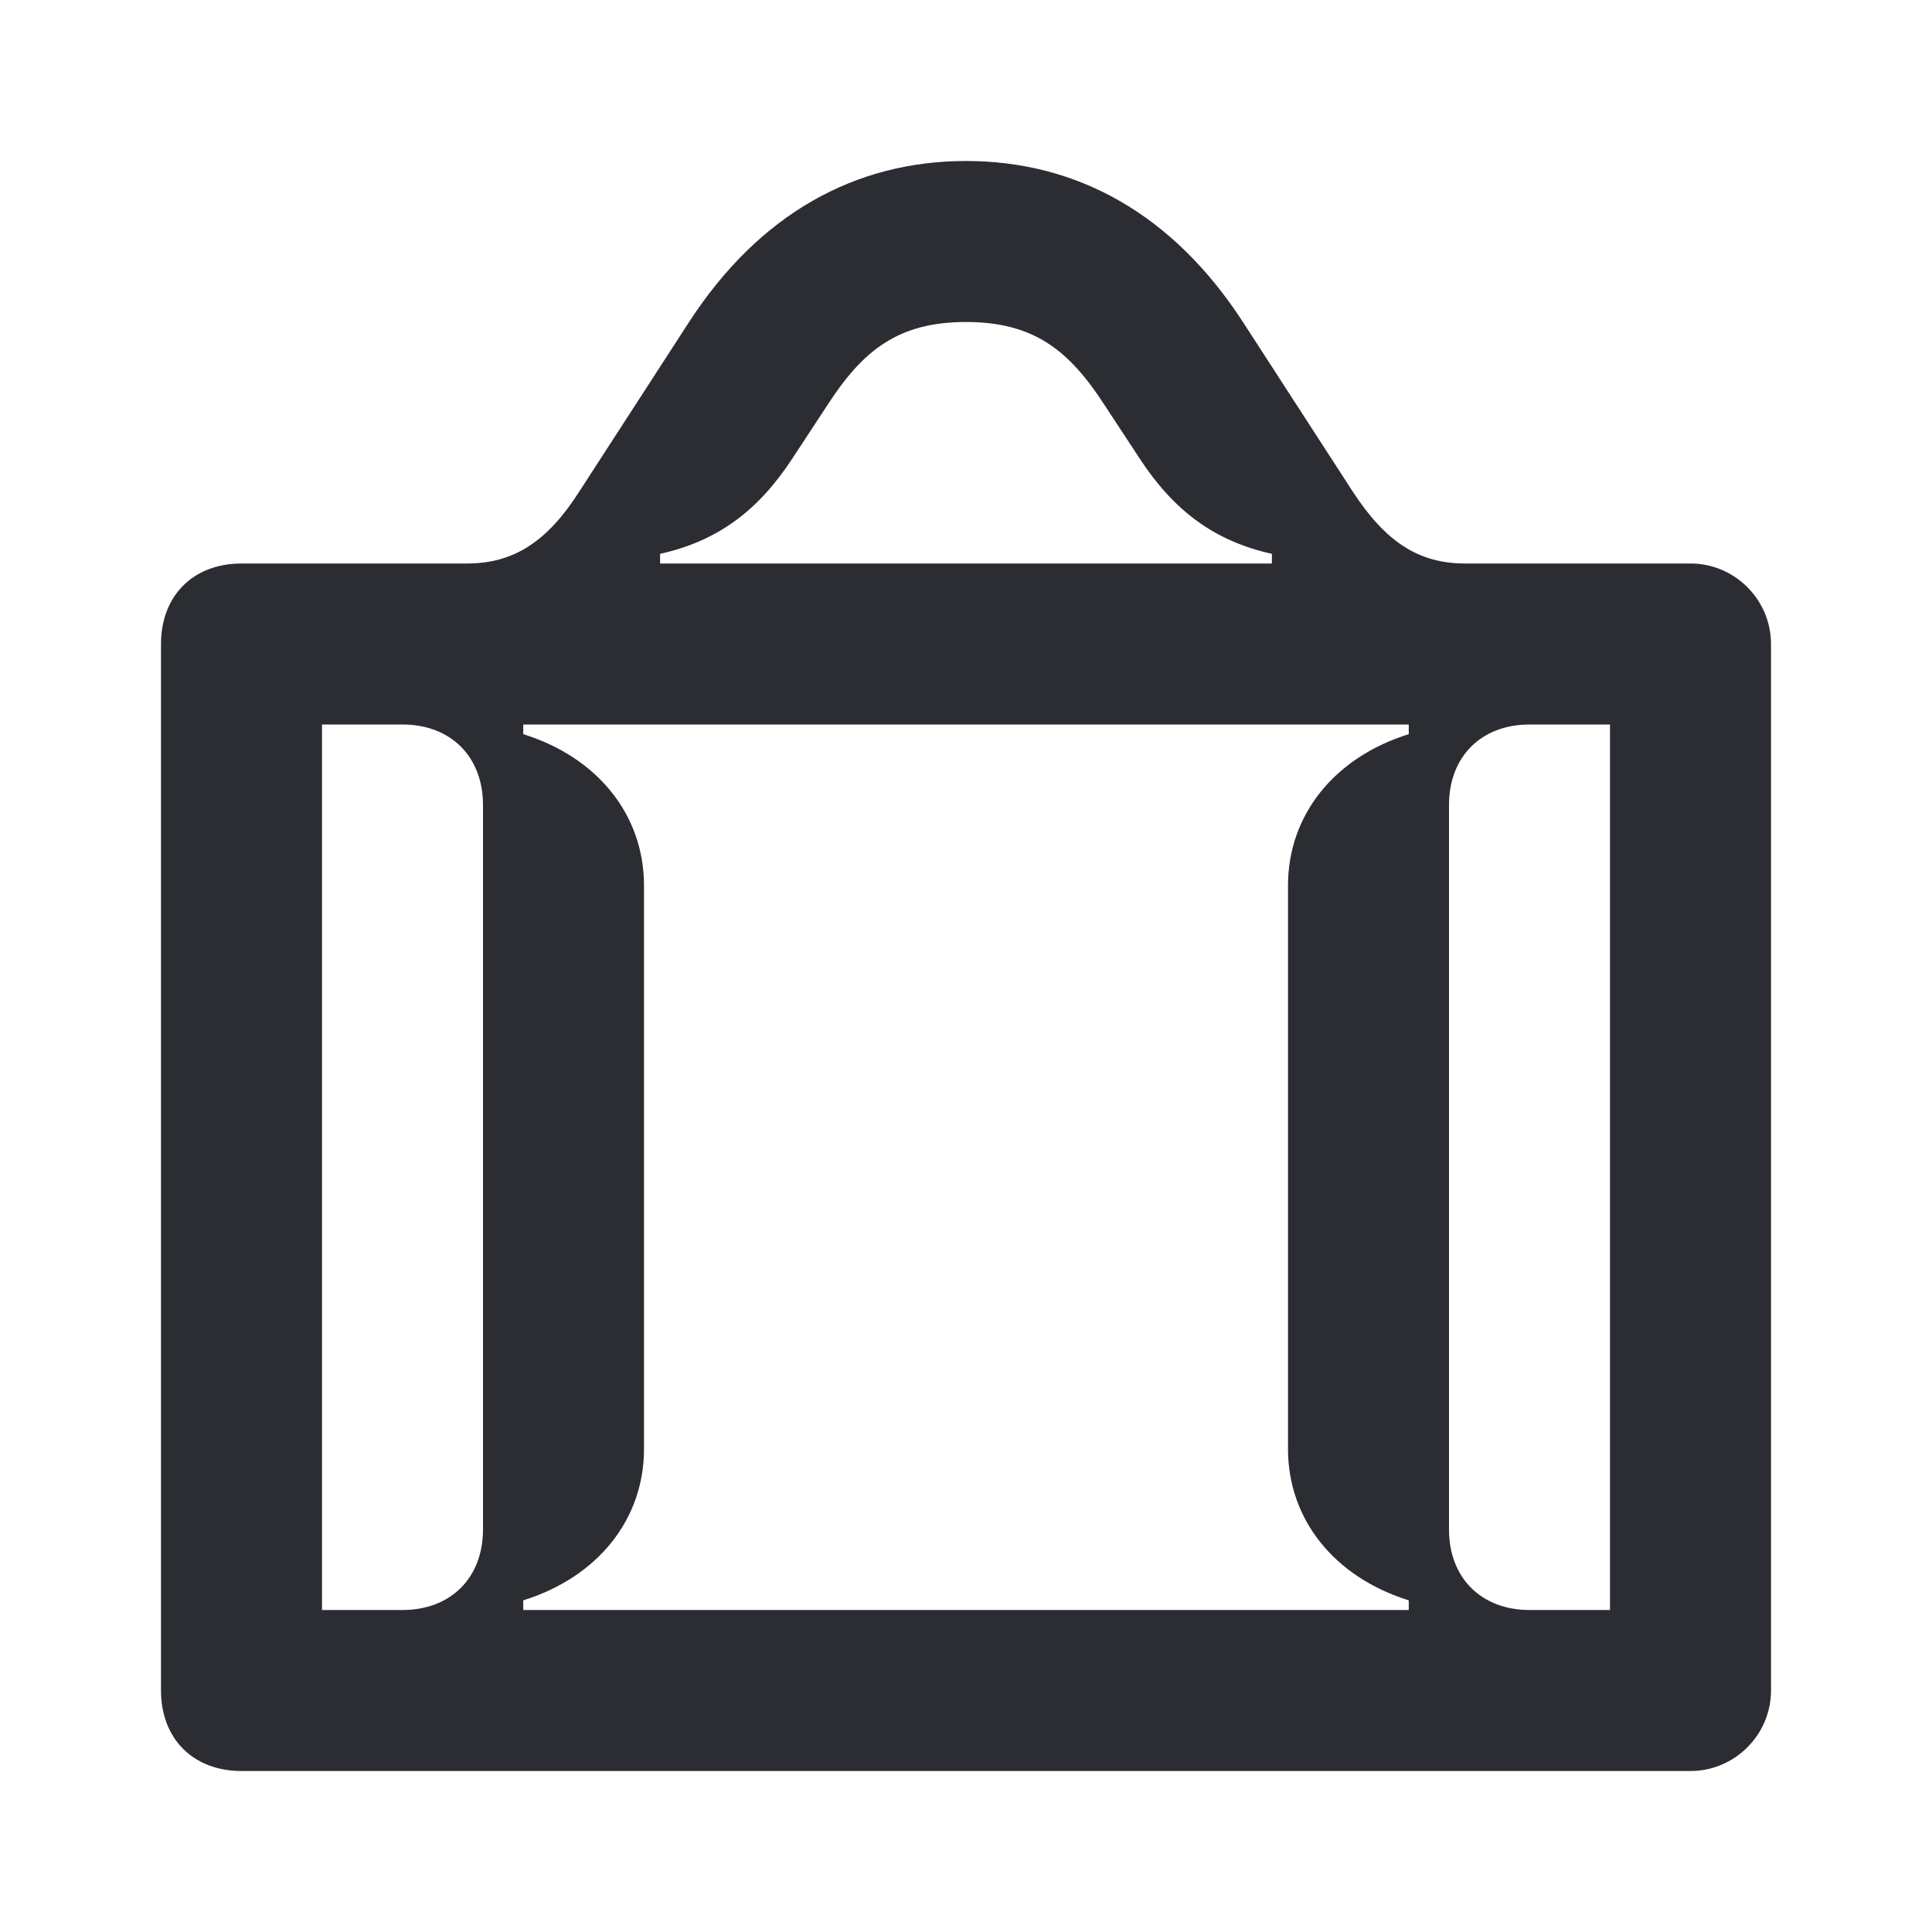 <svg width="24" height="24" viewBox="0 0 24 24" fill="none" xmlns="http://www.w3.org/2000/svg">
<path d="M8.2 7V6.88C8.92 6.72 9.42 6.34 9.84 5.7L10.28 5.03C10.72 4.35 11.16 4 12 4C12.84 4 13.28 4.35 13.72 5.03L14.16 5.7C14.58 6.34 15.08 6.72 15.8 6.88V7H8.2ZM19 20C18.4 20 18 19.6 18 19V10C18 9.4 18.4 9 19 9H20V20H19ZM6.5 20V19.88C7.43 19.59 8 18.87 8 18V11C8 10.13 7.43 9.41 6.5 9.12V9H17.5V9.12C16.57 9.41 16 10.13 16 11V18C16 18.87 16.57 19.59 17.5 19.88V20H6.5ZM4 20V9H5C5.6 9 6 9.4 6 10V19C6 19.6 5.6 20 5 20H4ZM3 22H21C21.55 22 22 21.55 22 21V8C22 7.45 21.55 7 21 7H18.2C17.62 7 17.21 6.73 16.8 6.1L15.44 4C14.57 2.66 13.38 2 12 2C10.62 2 9.43 2.66 8.56 4L7.2 6.1C6.8 6.73 6.38 7 5.8 7H3C2.4 7 2 7.4 2 8V21C2 21.6 2.4 22 3 22Z" fill="#2B2D33"/>
</svg>
